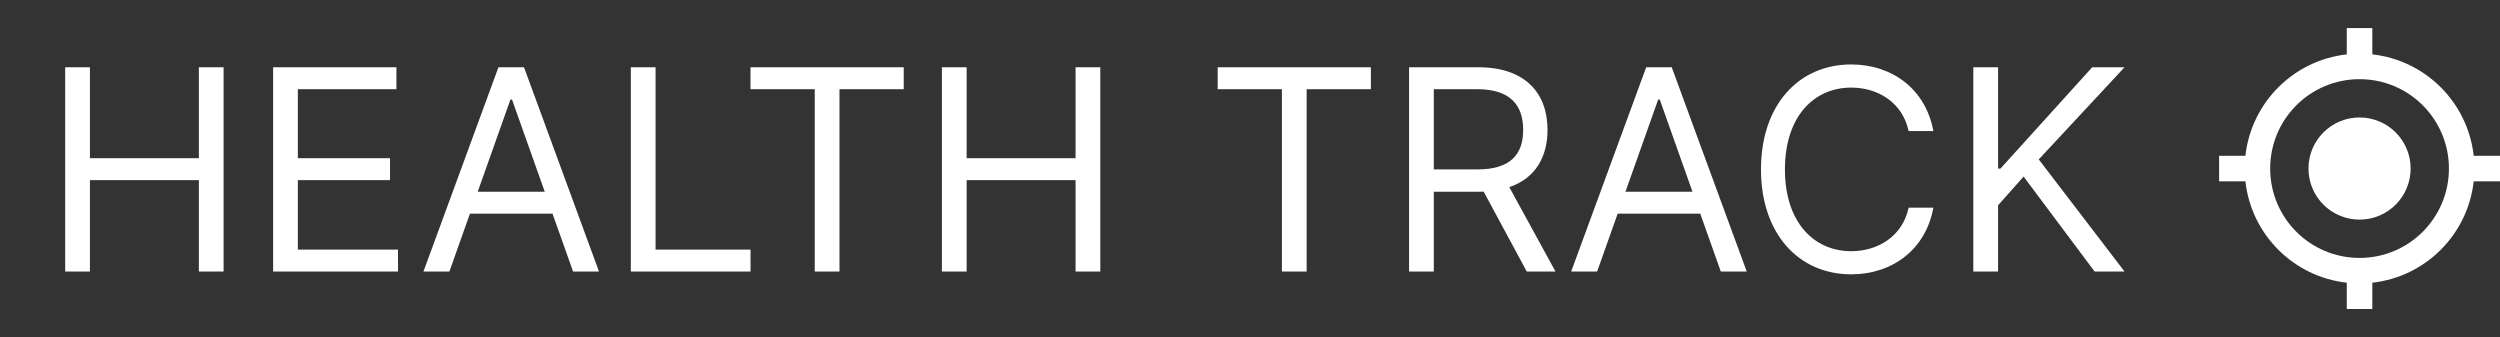 <svg width="267" height="36" viewBox="0 0 267 36" fill="none" xmlns="http://www.w3.org/2000/svg">
<rect x="0" y="0" width="267" height="36" fill="#333333" stroke="none"/>
<path d="M6.962 29H9.604V19.241H21.238V29H23.88V7.182H21.238V16.898H9.604V7.182H6.962V29ZM29.169 29H42.508V26.656H31.811V19.241H41.655V16.898H31.811V9.526H42.337V7.182H29.169V29ZM47.994 29L50.189 22.821H59.01L61.204 29H63.974L55.963 7.182H53.235L45.224 29H47.994ZM51.02 20.477L54.514 10.633H54.684L58.179 20.477H51.02ZM67.373 29H80.157V26.656H70.015V7.182H67.373V29ZM80.154 9.526H87.015V29H89.657V9.526H96.518V7.182H80.154V9.526ZM100.595 29H103.237V19.241H114.871V29H117.513V7.182H114.871V16.898H103.237V7.182H100.595V29ZM130.047 9.526H136.907V29H139.549V9.526H146.41V7.182H130.047V9.526ZM150.488 29H153.13V20.477H157.903C158.094 20.477 158.275 20.477 158.456 20.467L163.059 29H166.127L161.194 19.987C163.975 19.039 165.275 16.77 165.275 13.872C165.275 10.016 162.974 7.182 157.86 7.182H150.488V29ZM153.13 18.091V9.526H157.775C161.312 9.526 162.675 11.251 162.675 13.872C162.675 16.493 161.312 18.091 157.817 18.091H153.13ZM170.572 29L172.767 22.821H181.588L183.782 29H186.552L178.541 7.182H175.814L167.802 29H170.572ZM173.598 20.477L177.092 10.633H177.262L180.757 20.477H173.598ZM206.482 14C205.672 9.526 202.093 6.884 197.704 6.884C192.121 6.884 188.073 11.188 188.073 18.091C188.073 24.994 192.121 29.298 197.704 29.298C202.093 29.298 205.672 26.656 206.482 22.182H203.84C203.201 25.207 200.601 26.827 197.704 26.827C193.741 26.827 190.63 23.759 190.63 18.091C190.63 12.423 193.741 9.355 197.704 9.355C200.601 9.355 203.201 10.974 203.84 14H206.482ZM210.751 29H213.393V21.926L216.121 18.858L223.706 29H226.902L217.74 17.026L226.902 7.182H223.45L213.649 18.006H213.393V7.182H210.751V29Z" fill="white"/>
<path d="M252 12.546C248.986 12.546 246.545 14.986 246.545 18C246.545 21.014 248.986 23.454 252 23.454C255.014 23.454 257.455 21.014 257.455 18C257.455 14.986 255.014 12.546 252 12.546ZM264.191 16.636C263.564 10.95 259.05 6.436 253.364 5.809V3H250.636V5.809C244.95 6.436 240.436 10.95 239.809 16.636H237V19.364H239.809C240.436 25.05 244.95 29.564 250.636 30.191V33H253.364V30.191C259.05 29.564 263.564 25.05 264.191 19.364H267V16.636H264.191V16.636ZM252 27.546C246.723 27.546 242.455 23.277 242.455 18C242.455 12.723 246.723 8.455 252 8.455C257.277 8.455 261.545 12.723 261.545 18C261.545 23.277 257.277 27.546 252 27.546Z" fill="white"/>
</svg>
